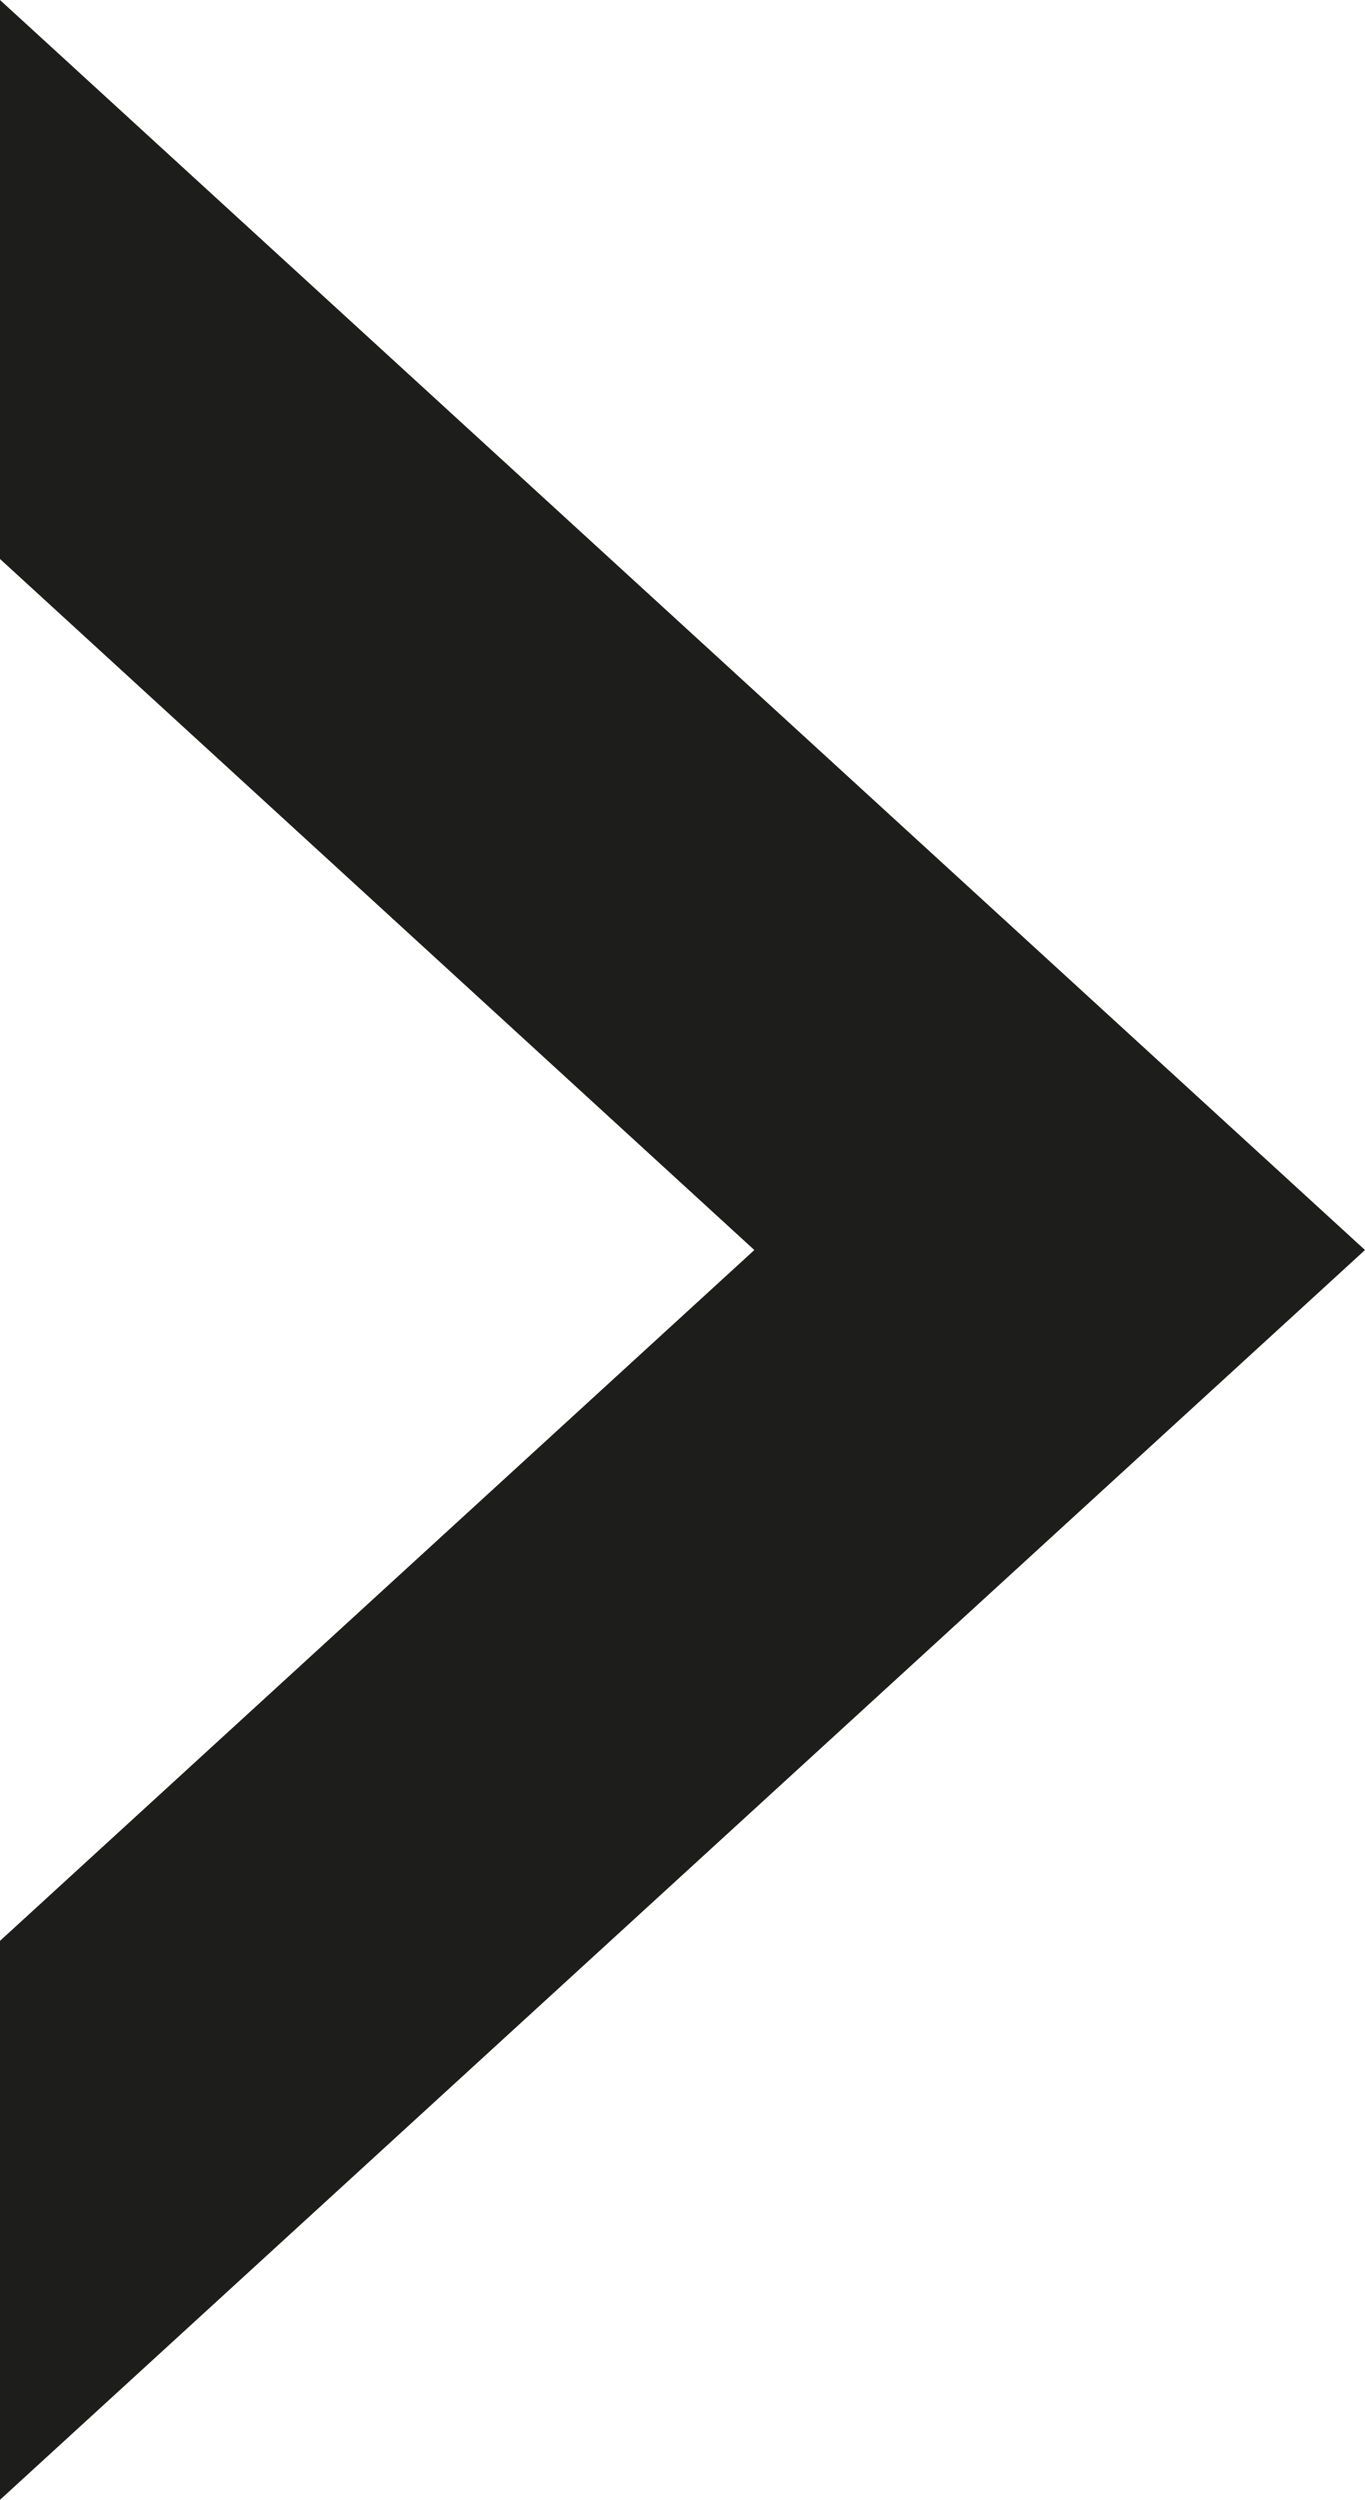 <svg id="Capa_1" data-name="Capa 1" xmlns="http://www.w3.org/2000/svg" viewBox="0 0 57.58 105.41"><defs><style>.cls-1{fill:#1d1d1b;}</style></defs><title>flecha</title><polygon class="cls-1" points="0 105.41 0 81.84 31.82 52.71 0 23.57 0 0 57.58 52.71 0 105.41"/></svg>